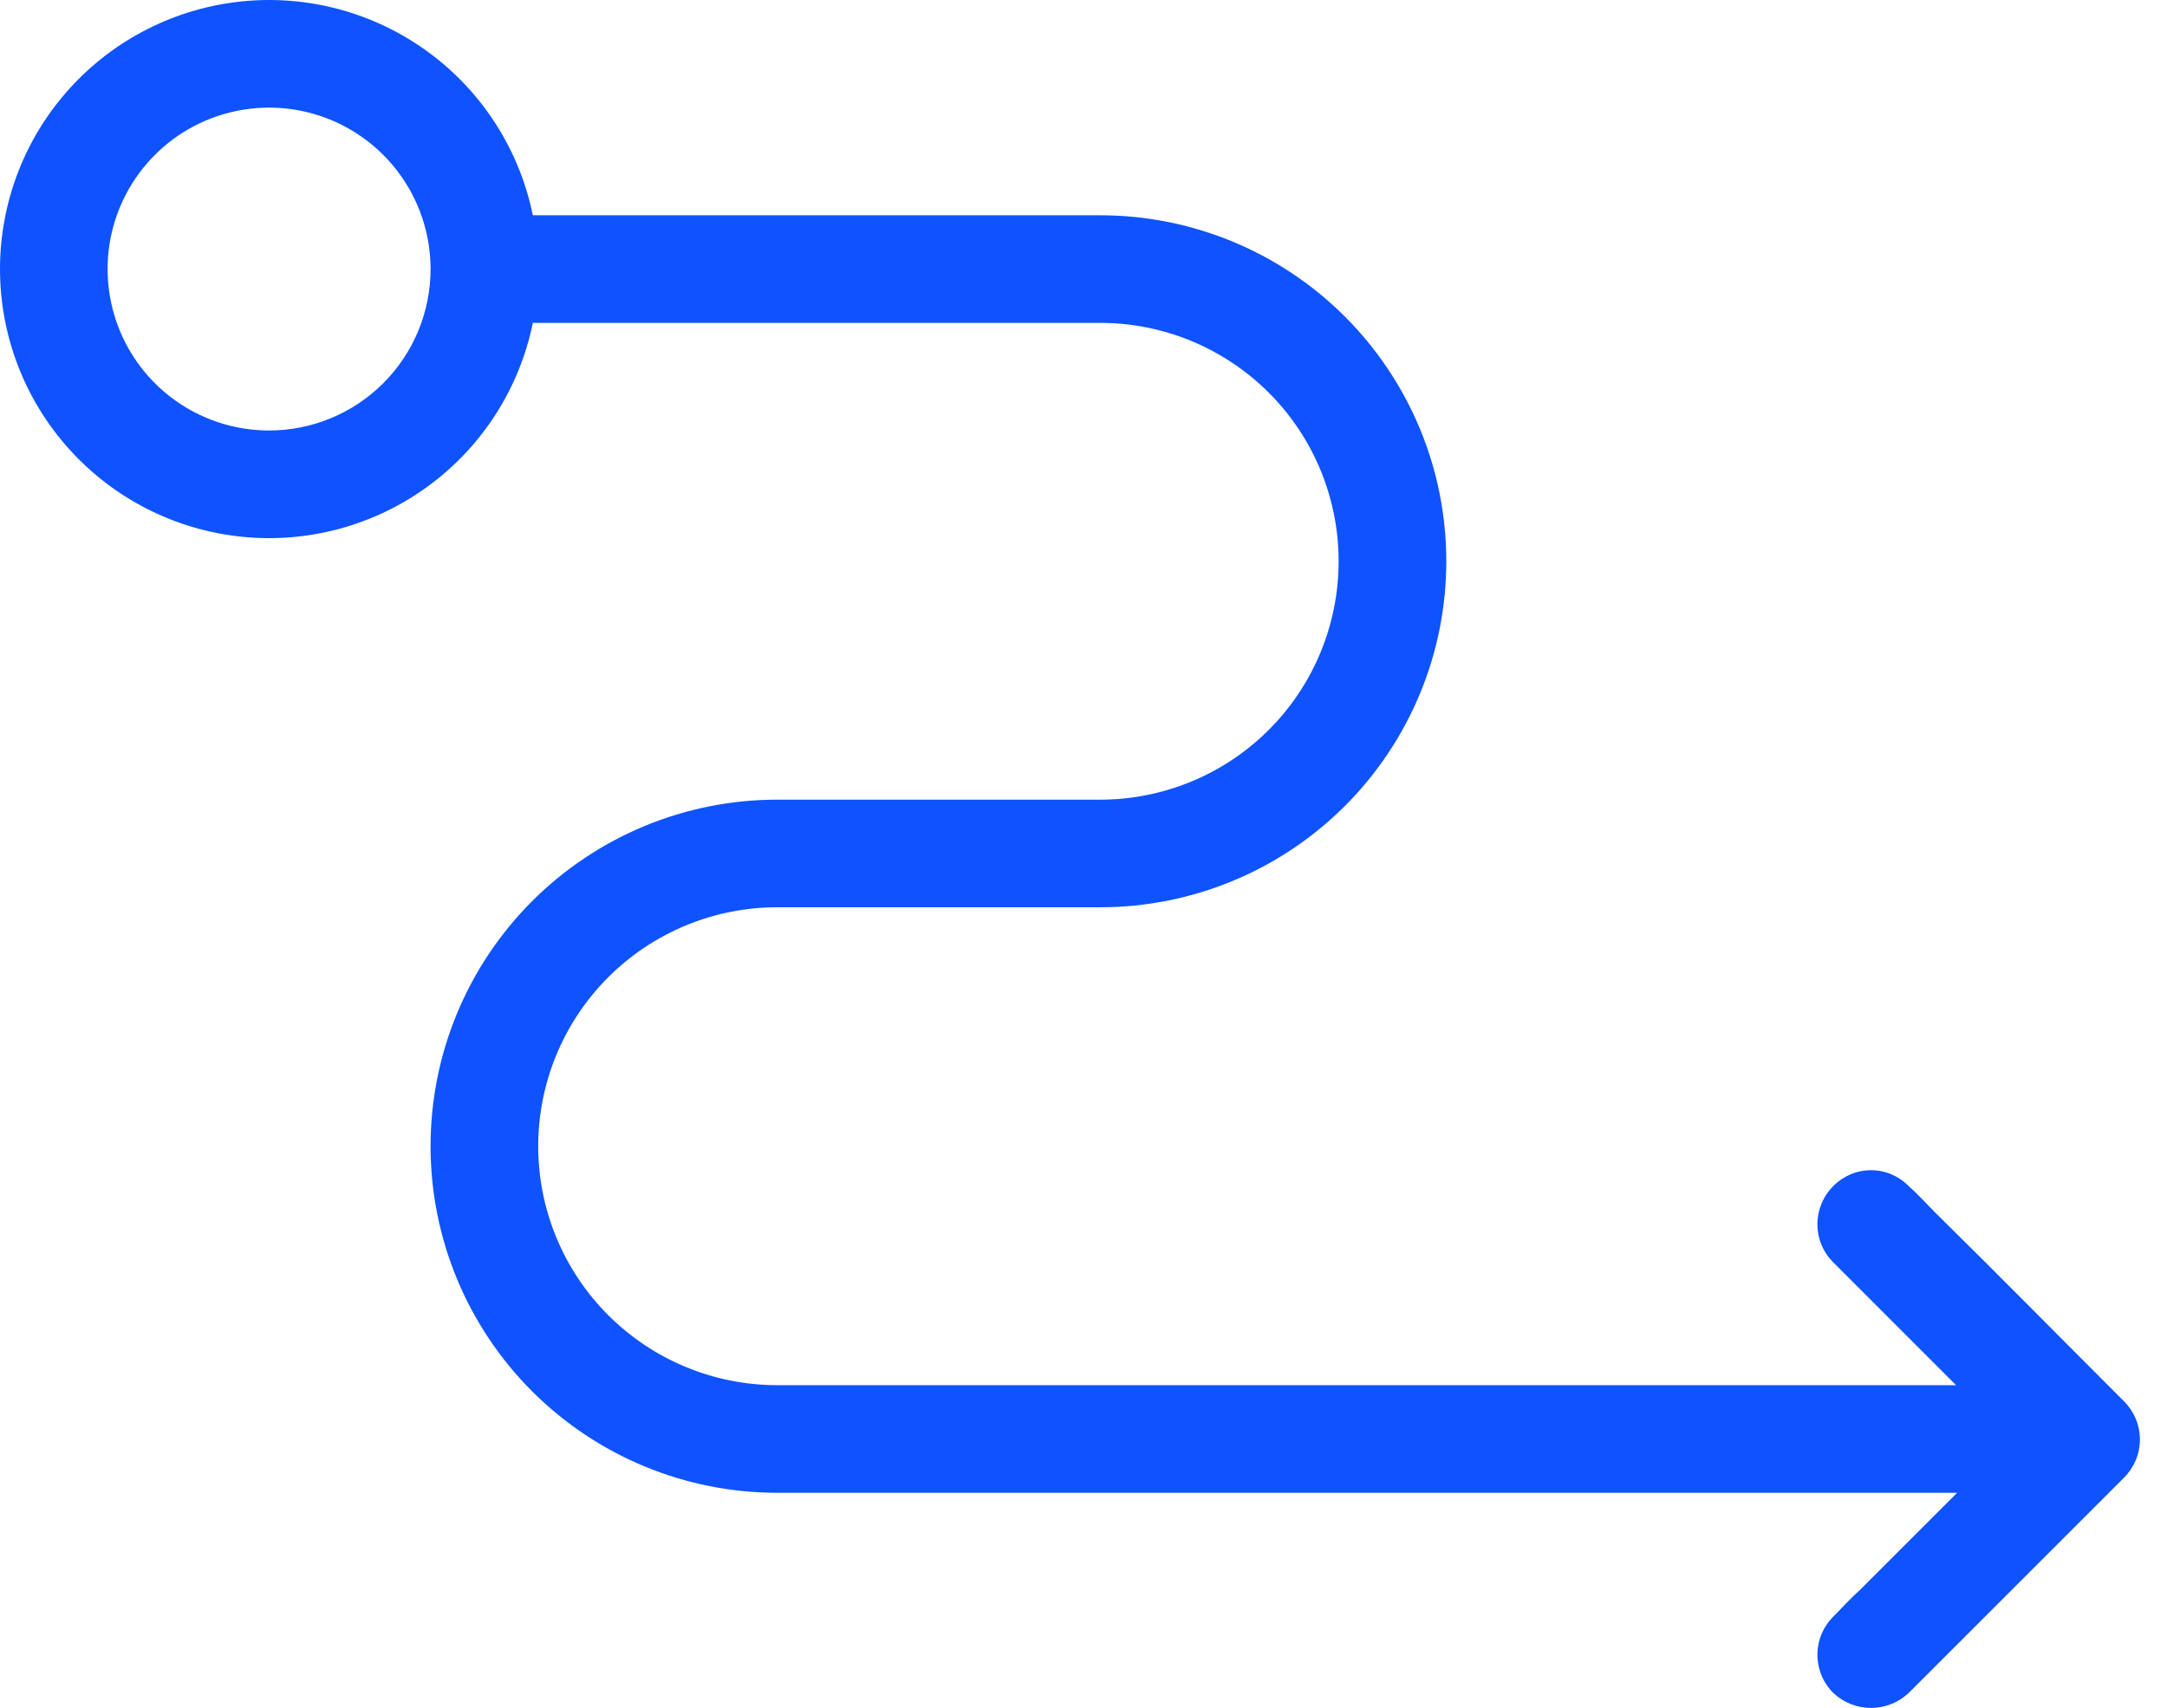 <svg width="52" height="41" viewBox="0 0 52 41" fill="none" xmlns="http://www.w3.org/2000/svg">
<path d="M50.968 33.635C49.469 32.137 47.971 30.613 46.447 29.114C46.24 28.907 46.034 28.675 45.801 28.468C45.683 28.348 45.543 28.253 45.387 28.187C45.232 28.122 45.065 28.088 44.897 28.088C44.729 28.088 44.562 28.122 44.407 28.187C44.251 28.253 44.111 28.348 43.993 28.468C43.872 28.588 43.776 28.731 43.71 28.889C43.645 29.046 43.611 29.215 43.611 29.385C43.611 29.556 43.645 29.725 43.71 29.882C43.776 30.04 43.872 30.182 43.993 30.302L46.938 33.248H18.65C17.129 33.248 15.671 32.643 14.595 31.568C13.52 30.492 12.915 29.034 12.915 27.512C12.915 25.991 13.52 24.533 14.595 23.457C15.671 22.382 17.129 21.777 18.65 21.777H26.4C27.491 21.777 28.571 21.563 29.579 21.145C30.586 20.728 31.502 20.116 32.273 19.345C33.044 18.574 33.656 17.658 34.074 16.65C34.491 15.643 34.706 14.563 34.706 13.472C34.706 12.381 34.491 11.301 34.074 10.294C33.656 9.286 33.044 8.371 32.273 7.599C31.502 6.828 30.586 6.216 29.579 5.799C28.571 5.382 27.491 5.167 26.4 5.167H12.786C12.466 3.599 11.575 2.205 10.286 1.257C8.997 0.308 7.402 -0.128 5.809 0.033C4.217 0.194 2.741 0.94 1.668 2.127C0.594 3.314 0 4.858 0 6.458C0 8.059 0.594 9.602 1.668 10.79C2.741 11.977 4.217 12.723 5.809 12.884C7.402 13.045 8.997 12.609 10.286 11.66C11.575 10.712 12.466 9.318 12.786 7.75H26.4C27.918 7.75 29.373 8.353 30.447 9.426C31.52 10.499 32.122 11.954 32.122 13.472C32.122 14.99 31.52 16.445 30.447 17.518C29.373 18.591 27.918 19.194 26.4 19.194H18.65C17.558 19.194 16.476 19.409 15.467 19.827C14.458 20.245 13.541 20.858 12.768 21.631C11.996 22.403 11.383 23.32 10.965 24.329C10.547 25.338 10.332 26.42 10.332 27.512C10.332 28.605 10.547 29.687 10.965 30.696C11.383 31.705 11.996 32.622 12.768 33.395C13.541 34.167 14.458 34.78 15.467 35.198C16.476 35.616 17.558 35.831 18.65 35.831H46.964L44.639 38.156C44.406 38.362 44.2 38.595 43.993 38.802C43.872 38.922 43.776 39.065 43.71 39.222C43.645 39.379 43.611 39.548 43.611 39.719C43.611 39.889 43.645 40.058 43.71 40.215C43.776 40.373 43.872 40.516 43.993 40.636C44.237 40.867 44.561 40.995 44.897 40.995C45.233 40.995 45.557 40.867 45.801 40.636L50.322 36.115L50.968 35.469C51.089 35.349 51.185 35.206 51.251 35.049C51.316 34.891 51.35 34.723 51.35 34.552C51.35 34.382 51.316 34.213 51.251 34.055C51.185 33.898 51.089 33.755 50.968 33.635ZM6.457 10.333C5.691 10.333 4.941 10.106 4.304 9.68C3.667 9.255 3.17 8.649 2.877 7.941C2.584 7.233 2.507 6.454 2.656 5.702C2.806 4.951 3.175 4.26 3.717 3.718C4.259 3.176 4.949 2.807 5.701 2.658C6.453 2.508 7.232 2.585 7.94 2.878C8.648 3.172 9.253 3.668 9.679 4.306C10.105 4.943 10.332 5.692 10.332 6.458C10.332 7.486 9.924 8.472 9.197 9.198C8.47 9.925 7.485 10.333 6.457 10.333Z" fill="#0F53FF"/>
</svg>
